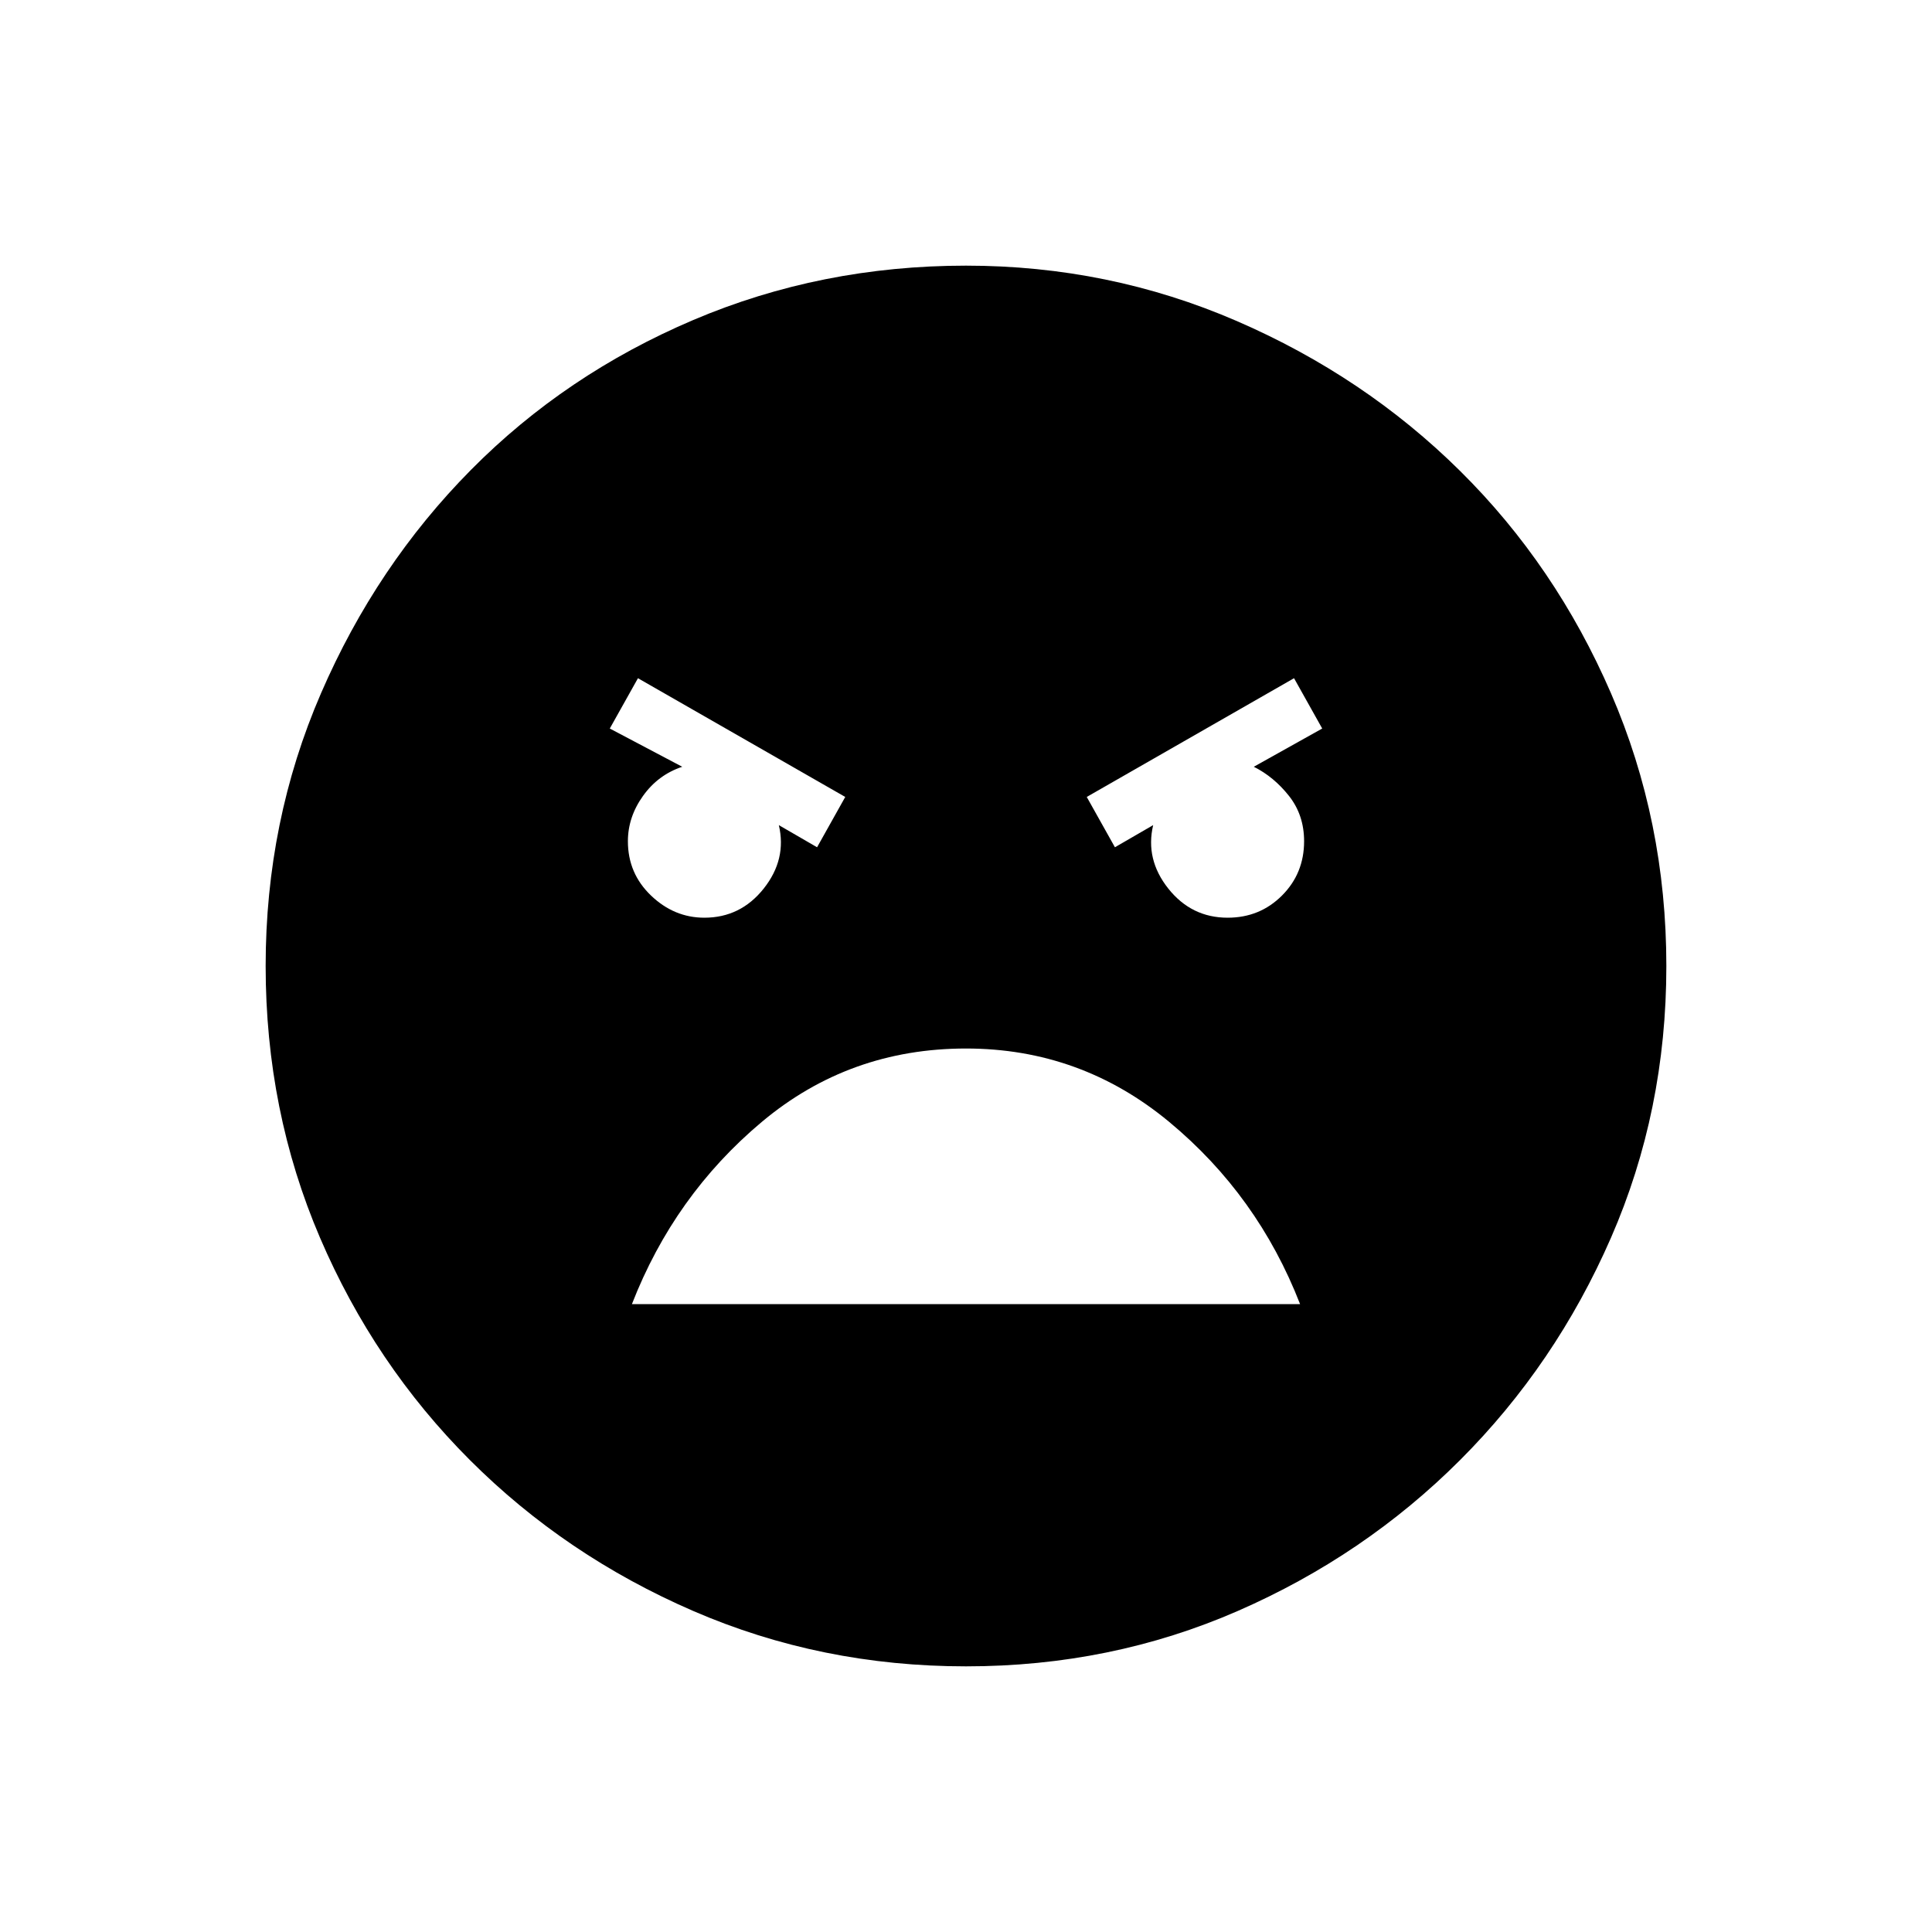 <svg xmlns="http://www.w3.org/2000/svg" height="48" width="48"><path d="M24 41.4q-3.6 0-6.775-1.375-3.175-1.375-5.55-3.75T7.95 30.75Q6.6 27.6 6.6 24t1.375-6.775q1.375-3.175 3.725-5.55t5.525-3.725Q20.4 6.6 24 6.6q3.55 0 6.725 1.375t5.55 3.725q2.375 2.35 3.75 5.525Q41.4 20.4 41.4 24q0 3.6-1.375 6.75t-3.75 5.525q-2.375 2.375-5.525 3.75Q27.6 41.4 24 41.4Zm3.7-20.35.95-.55q-.2.85.375 1.575t1.475.725q.8 0 1.35-.55t.55-1.35q0-.65-.375-1.125t-.875-.725l1.7-.95-.7-1.25L27 19.8Zm-7.4 0 .7-1.25-5.15-2.95-.7 1.25 1.8.95q-.6.2-.975.725-.375.525-.375 1.125 0 .8.575 1.35t1.325.55q.9 0 1.475-.725.575-.725.375-1.575Zm3.7 5q-2.9 0-5.075 1.825Q16.75 29.7 15.7 32.4h16.6q-1.05-2.7-3.25-4.525-2.2-1.825-5.05-1.825Z"/></svg>